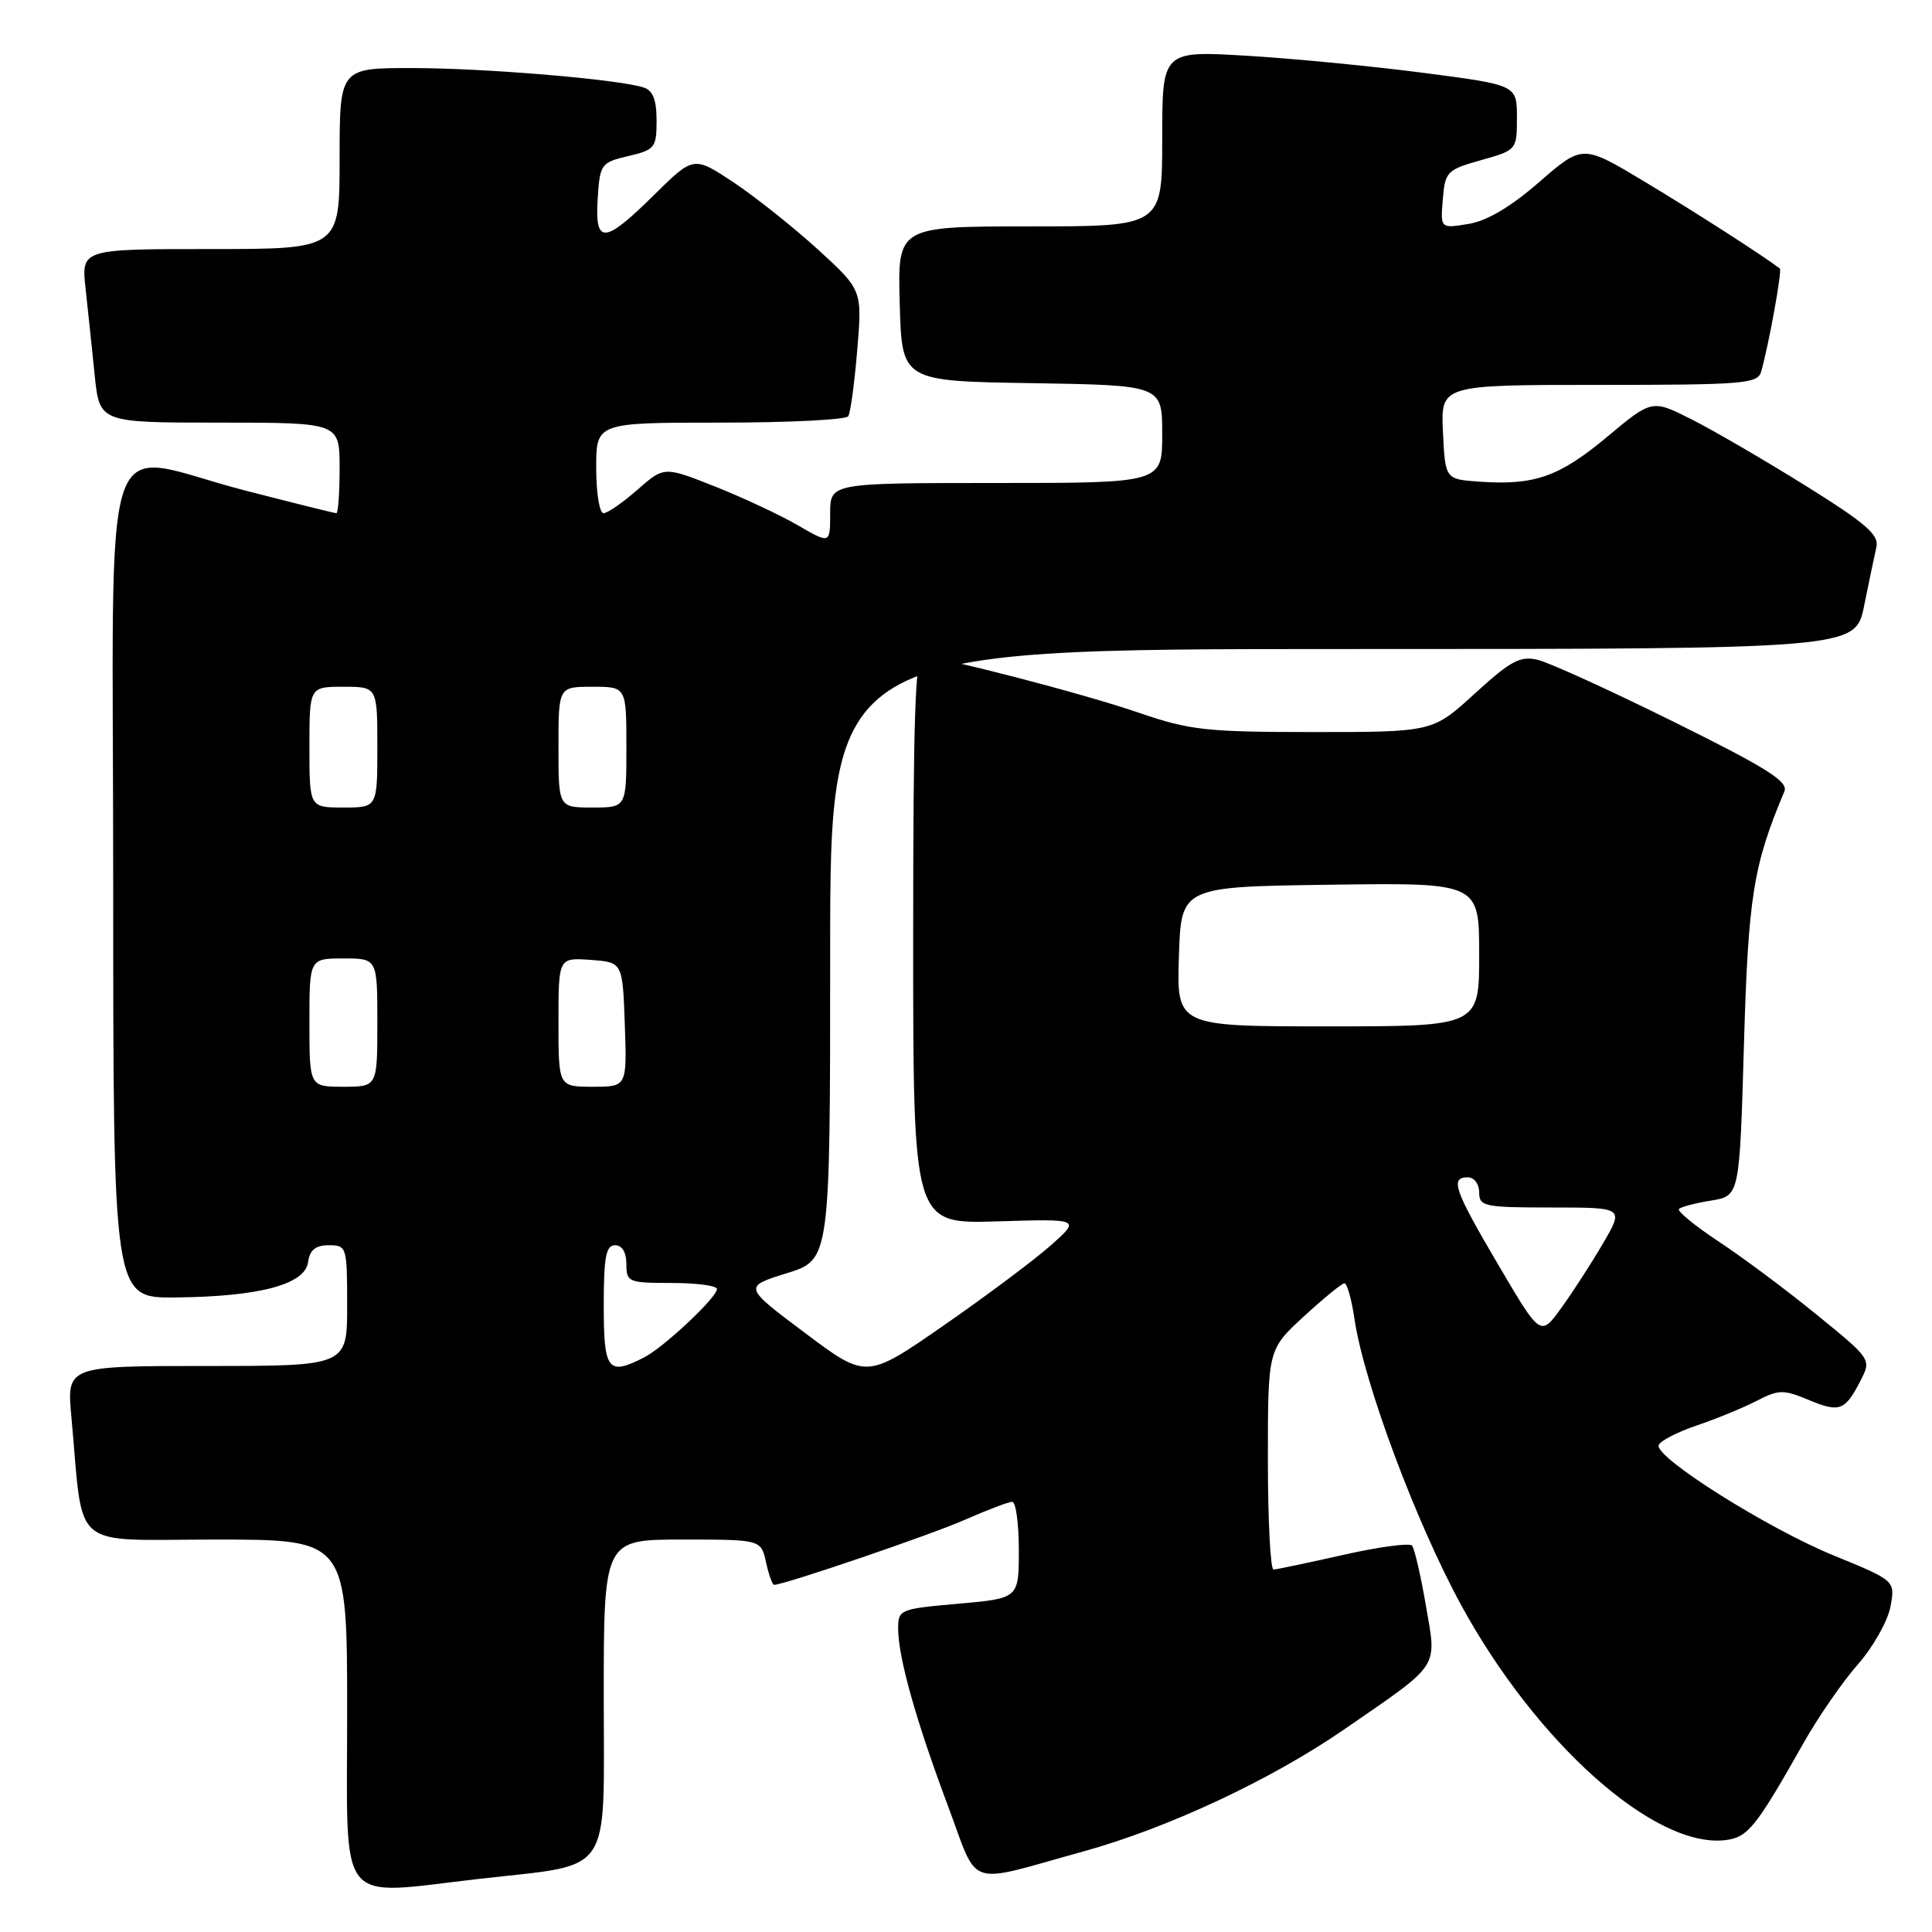 <?xml version="1.0" encoding="UTF-8" standalone="no"?>
<!DOCTYPE svg PUBLIC "-//W3C//DTD SVG 1.1//EN" "http://www.w3.org/Graphics/SVG/1.1/DTD/svg11.dtd" >
<svg xmlns="http://www.w3.org/2000/svg" xmlns:xlink="http://www.w3.org/1999/xlink" version="1.1" viewBox="0 0 256 256">
 <g >
 <path fill="currentColor"
d=" M 63.50 248.96 C 81.40 246.92 80.00 248.95 80.00 224.96 C 80.00 204.00 80.00 204.00 90.42 204.00 C 100.84 204.00 100.84 204.00 101.50 207.00 C 101.86 208.65 102.34 210.00 102.57 210.00 C 103.90 210.00 123.38 203.36 127.87 201.37 C 130.83 200.07 133.64 199.00 134.12 199.00 C 134.61 199.00 135.00 201.88 135.00 205.40 C 135.00 211.79 135.00 211.79 127.00 212.50 C 119.19 213.19 119.00 213.27 119.01 215.85 C 119.03 219.64 121.38 228.01 125.59 239.24 C 129.77 250.39 127.73 249.70 143.50 245.34 C 154.73 242.24 168.41 235.84 178.09 229.17 C 190.99 220.28 190.39 221.19 188.94 212.76 C 188.26 208.77 187.43 205.19 187.10 204.80 C 186.77 204.42 182.68 204.97 178.00 206.03 C 173.32 207.08 169.16 207.96 168.75 207.97 C 168.34 207.99 168.00 201.44 168.00 193.41 C 168.00 178.82 168.00 178.82 172.75 174.45 C 175.36 172.05 177.79 170.06 178.14 170.04 C 178.49 170.02 179.09 172.14 179.47 174.75 C 180.72 183.22 187.62 201.71 193.63 212.72 C 203.60 230.98 219.24 244.91 228.57 243.83 C 231.60 243.48 232.61 242.23 239.00 230.92 C 240.93 227.51 244.15 222.84 246.17 220.55 C 248.19 218.25 250.13 214.82 250.49 212.91 C 251.14 209.45 251.14 209.45 242.98 206.11 C 234.22 202.53 219.32 193.15 219.78 191.50 C 219.94 190.95 222.21 189.77 224.83 188.88 C 227.46 187.99 231.04 186.52 232.79 185.61 C 235.67 184.12 236.32 184.11 239.59 185.47 C 243.74 187.21 244.46 186.95 246.50 183.00 C 247.99 180.12 247.99 180.12 240.74 174.22 C 236.76 170.97 230.91 166.60 227.73 164.51 C 224.56 162.41 222.20 160.47 222.47 160.19 C 222.75 159.92 224.67 159.41 226.74 159.08 C 230.50 158.47 230.50 158.47 231.08 138.49 C 231.65 118.81 232.30 114.69 236.44 104.87 C 236.99 103.56 234.15 101.77 221.81 95.66 C 213.39 91.49 205.27 87.79 203.76 87.43 C 201.43 86.88 200.17 87.56 195.43 91.89 C 189.84 97.00 189.84 97.00 174.09 97.00 C 159.82 97.00 157.66 96.76 150.93 94.45 C 143.55 91.91 124.64 87.00 122.25 87.00 C 121.27 87.00 121.00 95.18 121.00 124.59 C 121.00 162.18 121.00 162.18 132.10 161.84 C 143.20 161.50 143.20 161.50 139.20 165.05 C 136.99 167.00 130.60 171.78 125.00 175.66 C 114.80 182.73 114.80 182.73 106.65 176.61 C 98.50 170.50 98.50 170.50 104.25 168.71 C 110.00 166.93 110.00 166.93 110.00 126.46 C 110.00 86.00 110.00 86.00 177.93 86.00 C 245.86 86.00 245.86 86.00 247.01 80.25 C 247.65 77.09 248.38 73.60 248.63 72.50 C 249.01 70.87 247.28 69.37 239.30 64.39 C 233.91 61.03 227.11 57.07 224.20 55.60 C 218.90 52.91 218.90 52.91 212.91 57.92 C 206.59 63.19 203.30 64.34 195.98 63.82 C 191.50 63.50 191.50 63.50 191.20 57.25 C 190.90 51.00 190.90 51.00 211.88 51.00 C 231.01 51.00 232.91 50.85 233.36 49.25 C 234.38 45.68 236.16 35.83 235.84 35.58 C 233.63 33.89 224.58 28.07 217.98 24.11 C 209.70 19.13 209.70 19.13 203.97 24.11 C 200.17 27.42 197.01 29.29 194.55 29.68 C 190.86 30.28 190.86 30.28 191.18 26.42 C 191.48 22.74 191.73 22.49 196.25 21.22 C 200.97 19.89 201.00 19.86 201.00 15.58 C 201.00 11.27 201.00 11.27 188.75 9.67 C 182.01 8.79 171.44 7.76 165.25 7.39 C 154.00 6.72 154.00 6.72 154.00 18.36 C 154.00 30.00 154.00 30.00 136.47 30.00 C 118.93 30.00 118.93 30.00 119.22 40.25 C 119.50 50.50 119.50 50.50 136.75 50.77 C 154.00 51.05 154.00 51.05 154.00 57.52 C 154.00 64.00 154.00 64.00 132.00 64.00 C 110.00 64.00 110.00 64.00 110.00 68.04 C 110.00 72.08 110.00 72.08 105.75 69.62 C 103.41 68.26 98.46 65.94 94.75 64.47 C 88.00 61.79 88.00 61.79 84.47 64.89 C 82.52 66.60 80.50 68.00 79.97 68.00 C 79.43 68.00 79.00 65.30 79.00 62.00 C 79.00 56.00 79.00 56.00 95.44 56.00 C 104.48 56.00 112.12 55.62 112.40 55.15 C 112.69 54.69 113.23 50.74 113.59 46.37 C 114.25 38.43 114.25 38.43 108.38 33.06 C 105.14 30.11 100.12 26.11 97.21 24.17 C 91.91 20.66 91.91 20.66 86.67 25.83 C 80.05 32.37 78.80 32.45 79.20 26.28 C 79.49 21.74 79.64 21.53 83.25 20.68 C 86.78 19.85 87.00 19.57 87.00 15.97 C 87.00 13.19 86.52 11.98 85.25 11.58 C 81.83 10.50 64.36 9.03 54.75 9.02 C 45.00 9.00 45.00 9.00 45.00 21.00 C 45.00 33.00 45.00 33.00 27.88 33.00 C 10.77 33.00 10.77 33.00 11.34 38.25 C 11.66 41.14 12.20 46.31 12.55 49.75 C 13.20 56.00 13.20 56.00 29.10 56.00 C 45.00 56.00 45.00 56.00 45.00 62.00 C 45.00 65.30 44.81 68.00 44.57 68.00 C 44.33 68.00 38.90 66.65 32.50 65.00 C 12.79 59.92 15.00 53.36 15.00 117.00 C 15.00 172.00 15.00 172.00 23.25 171.92 C 34.36 171.81 40.40 170.21 40.82 167.25 C 41.05 165.62 41.81 165.00 43.57 165.00 C 45.94 165.00 46.00 165.19 46.00 173.00 C 46.00 181.00 46.00 181.00 27.42 181.00 C 8.84 181.00 8.84 181.00 9.46 187.75 C 11.12 205.79 9.02 204.00 28.59 204.00 C 46.00 204.00 46.00 204.00 46.00 227.00 C 46.00 253.17 44.38 251.14 63.50 248.96 Z  M 80.00 173.00 C 80.00 166.56 80.29 165.00 81.50 165.00 C 82.43 165.00 83.00 165.94 83.00 167.50 C 83.00 169.89 83.27 170.00 89.00 170.00 C 92.30 170.00 95.00 170.36 95.00 170.80 C 95.00 171.92 87.95 178.54 85.32 179.88 C 80.55 182.32 80.00 181.60 80.00 173.00 Z  M 198.57 167.66 C 192.67 157.64 192.10 156.00 194.50 156.00 C 195.33 156.00 196.00 156.89 196.00 158.00 C 196.00 159.86 196.67 160.00 205.60 160.00 C 215.19 160.00 215.19 160.00 212.41 164.75 C 210.89 167.36 208.40 171.21 206.88 173.31 C 204.13 177.12 204.13 177.12 198.57 167.66 Z  M 41.00 135.50 C 41.00 127.00 41.00 127.00 45.50 127.00 C 50.00 127.00 50.00 127.00 50.00 135.50 C 50.00 144.00 50.00 144.00 45.50 144.00 C 41.00 144.00 41.00 144.00 41.00 135.50 Z  M 74.00 135.44 C 74.00 126.89 74.00 126.89 78.25 127.19 C 82.50 127.50 82.50 127.50 82.79 135.75 C 83.08 144.00 83.08 144.00 78.54 144.00 C 74.00 144.00 74.00 144.00 74.00 135.44 Z  M 156.21 126.75 C 156.50 117.50 156.50 117.50 176.25 117.23 C 196.00 116.96 196.00 116.96 196.00 126.48 C 196.00 136.00 196.00 136.00 175.96 136.00 C 155.92 136.00 155.92 136.00 156.21 126.75 Z  M 41.00 99.00 C 41.00 91.00 41.00 91.00 45.50 91.00 C 50.00 91.00 50.00 91.00 50.00 99.00 C 50.00 107.00 50.00 107.00 45.50 107.00 C 41.00 107.00 41.00 107.00 41.00 99.00 Z  M 74.00 99.00 C 74.00 91.00 74.00 91.00 78.50 91.00 C 83.00 91.00 83.00 91.00 83.00 99.00 C 83.00 107.00 83.00 107.00 78.50 107.00 C 74.00 107.00 74.00 107.00 74.00 99.00 Z "/>
</g>
</svg>